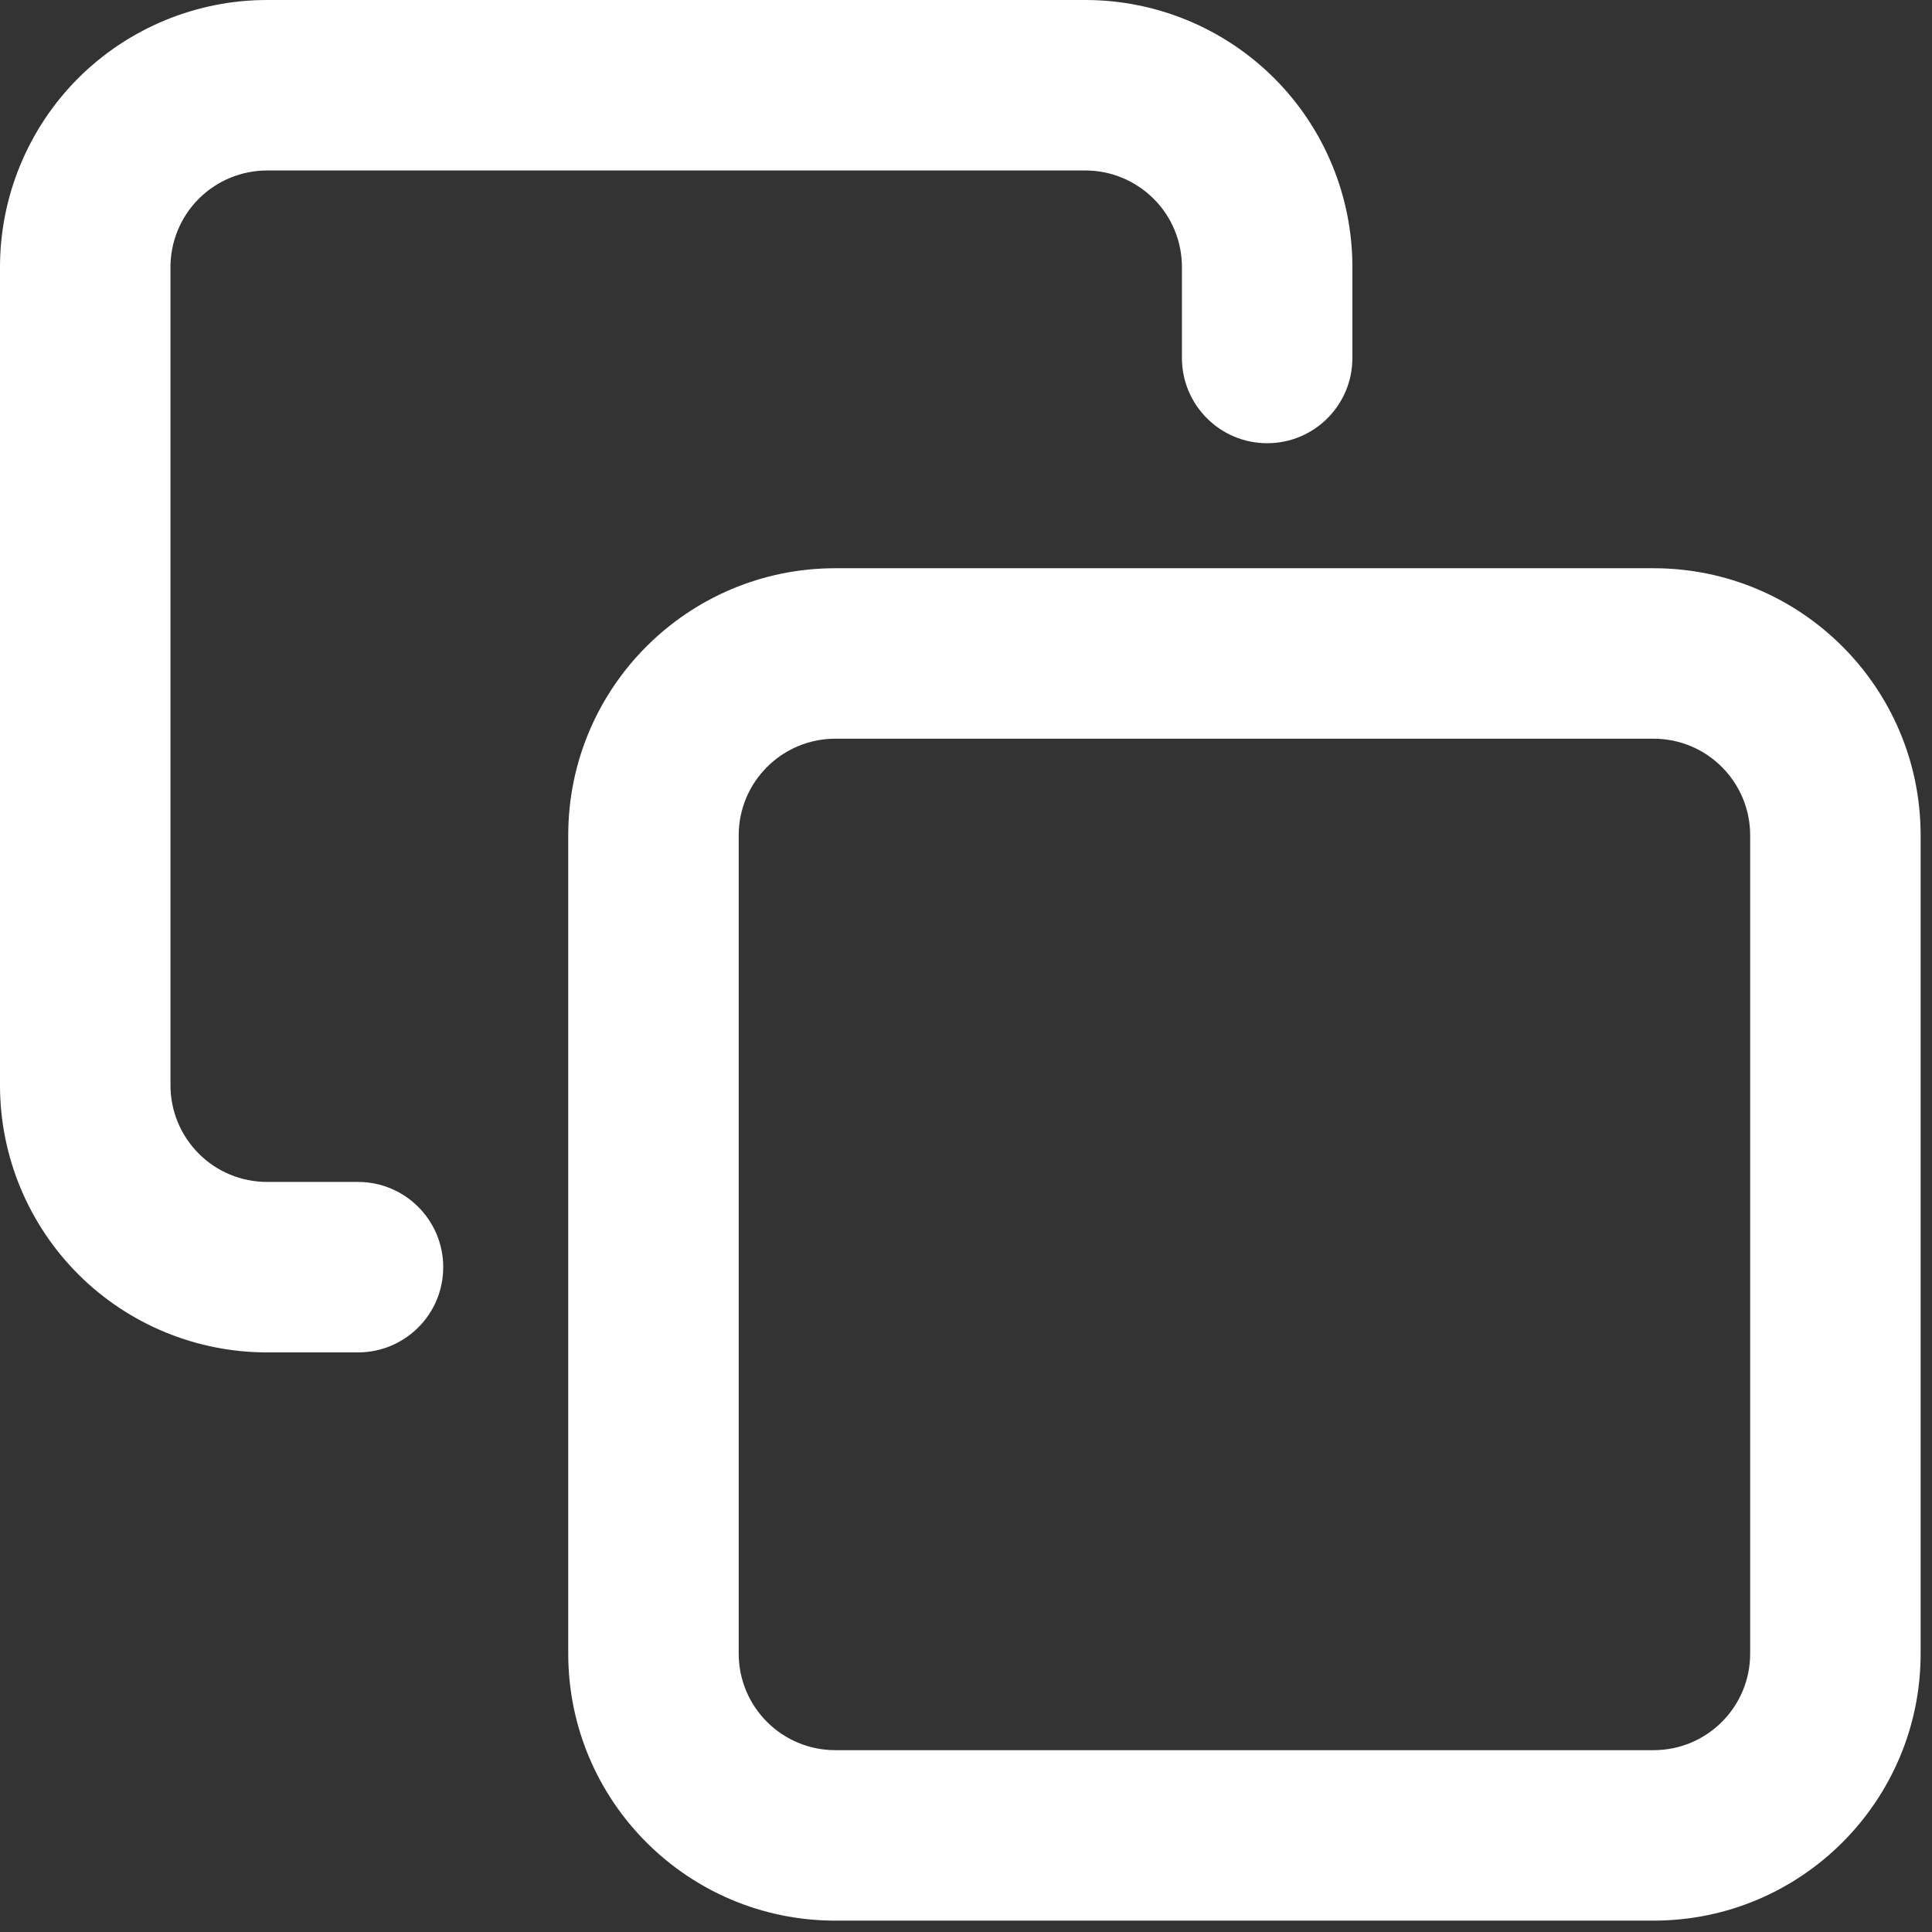 <svg width="17" height="17" viewBox="0 0 17 17" fill="none" xmlns="http://www.w3.org/2000/svg">
<rect x="0" y="0" width="17" height="17" fill="#333333" stroke="none"/>
<path fill-rule="evenodd" clip-rule="evenodd" d="M1.749 1.749C1.908 1.59 2.125 1.5 2.35 1.5H9.55C9.776 1.5 9.992 1.59 10.151 1.749C10.311 1.908 10.4 2.125 10.4 2.35V3.15C10.4 3.564 10.736 3.9 11.15 3.9C11.565 3.9 11.9 3.564 11.9 3.15V2.35C11.9 1.727 11.653 1.129 11.212 0.688C10.771 0.248 10.174 0 9.55 0H2.35C1.727 0 1.129 0.248 0.688 0.688C0.248 1.129 0 1.727 0 2.35V9.55C0 10.174 0.248 10.771 0.688 11.212C1.129 11.653 1.727 11.9 2.35 11.9H3.15C3.564 11.9 3.9 11.565 3.9 11.15C3.9 10.736 3.564 10.4 3.15 10.4H2.35C2.125 10.4 1.908 10.311 1.749 10.151C1.59 9.992 1.5 9.776 1.5 9.55V2.35C1.5 2.125 1.59 1.908 1.749 1.749ZM6.5 7.35C6.5 6.881 6.881 6.5 7.35 6.5H14.55C15.02 6.5 15.4 6.881 15.4 7.35V14.55C15.4 15.02 15.02 15.4 14.55 15.4H7.35C6.881 15.4 6.5 15.02 6.5 14.55V7.35ZM7.35 5C6.052 5 5 6.052 5 7.35V14.55C5 15.848 6.052 16.9 7.35 16.9H14.55C15.848 16.9 16.9 15.848 16.9 14.55V7.35C16.9 6.052 15.848 5 14.55 5H7.35Z" fill="white"/>
</svg>
